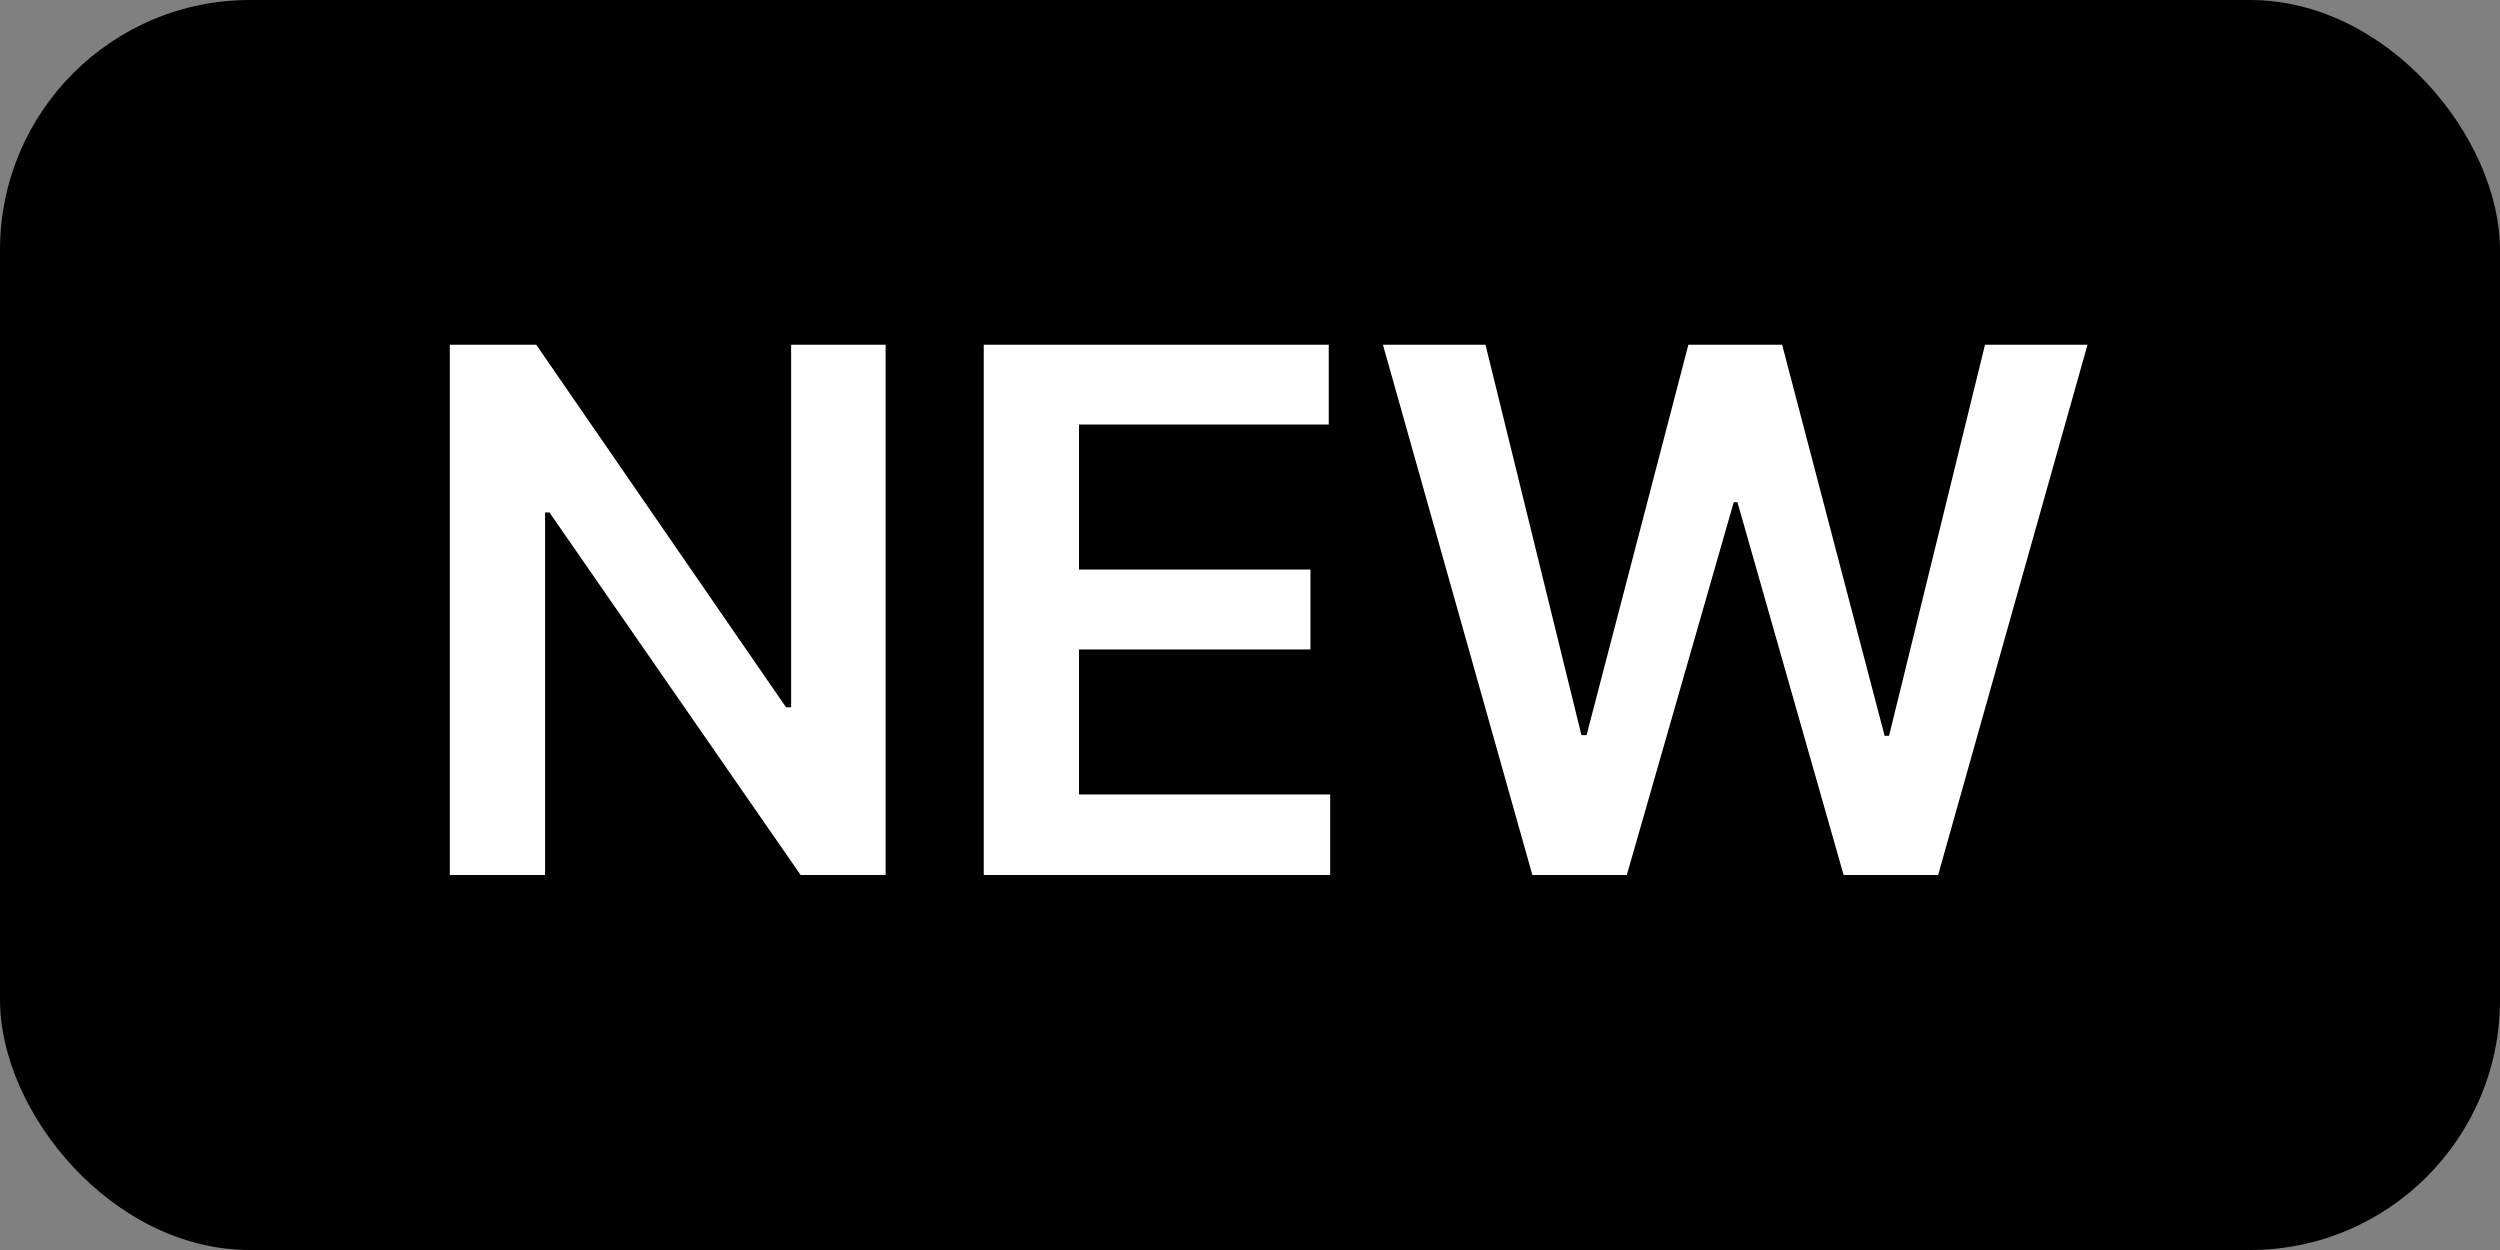 <svg width="40" height="20" viewBox="0 0 40 20" fill="none" xmlns="http://www.w3.org/2000/svg">
<rect x="0" y="0" width="40" height="20" fill="#808080" stroke="none"/>
<rect width="40" height="20" rx="4" fill="#FF7E36" style="fill:#FF7E36;fill:color(display-p3 1 0.494 0.212);fill-opacity:1;"/>
<path d="M14.17 5.516V14H12.81L8.791 8.199H8.721V14H7.197V5.516H8.58L12.576 11.316H12.658V5.516H14.17ZM15.74 14V5.516H21.26V6.793H17.264V9.113H20.967V10.391H17.264V12.711H21.283V14H15.74ZM24.518 14L22.127 5.516H23.768L25.303 11.762H25.385L27.014 5.516H28.514L30.154 11.773H30.225L31.76 5.516H33.4L31.01 14H29.498L27.799 8.035H27.74L26.029 14H24.518Z" fill="white" style="fill:white;fill-opacity:1;"/>
</svg>
